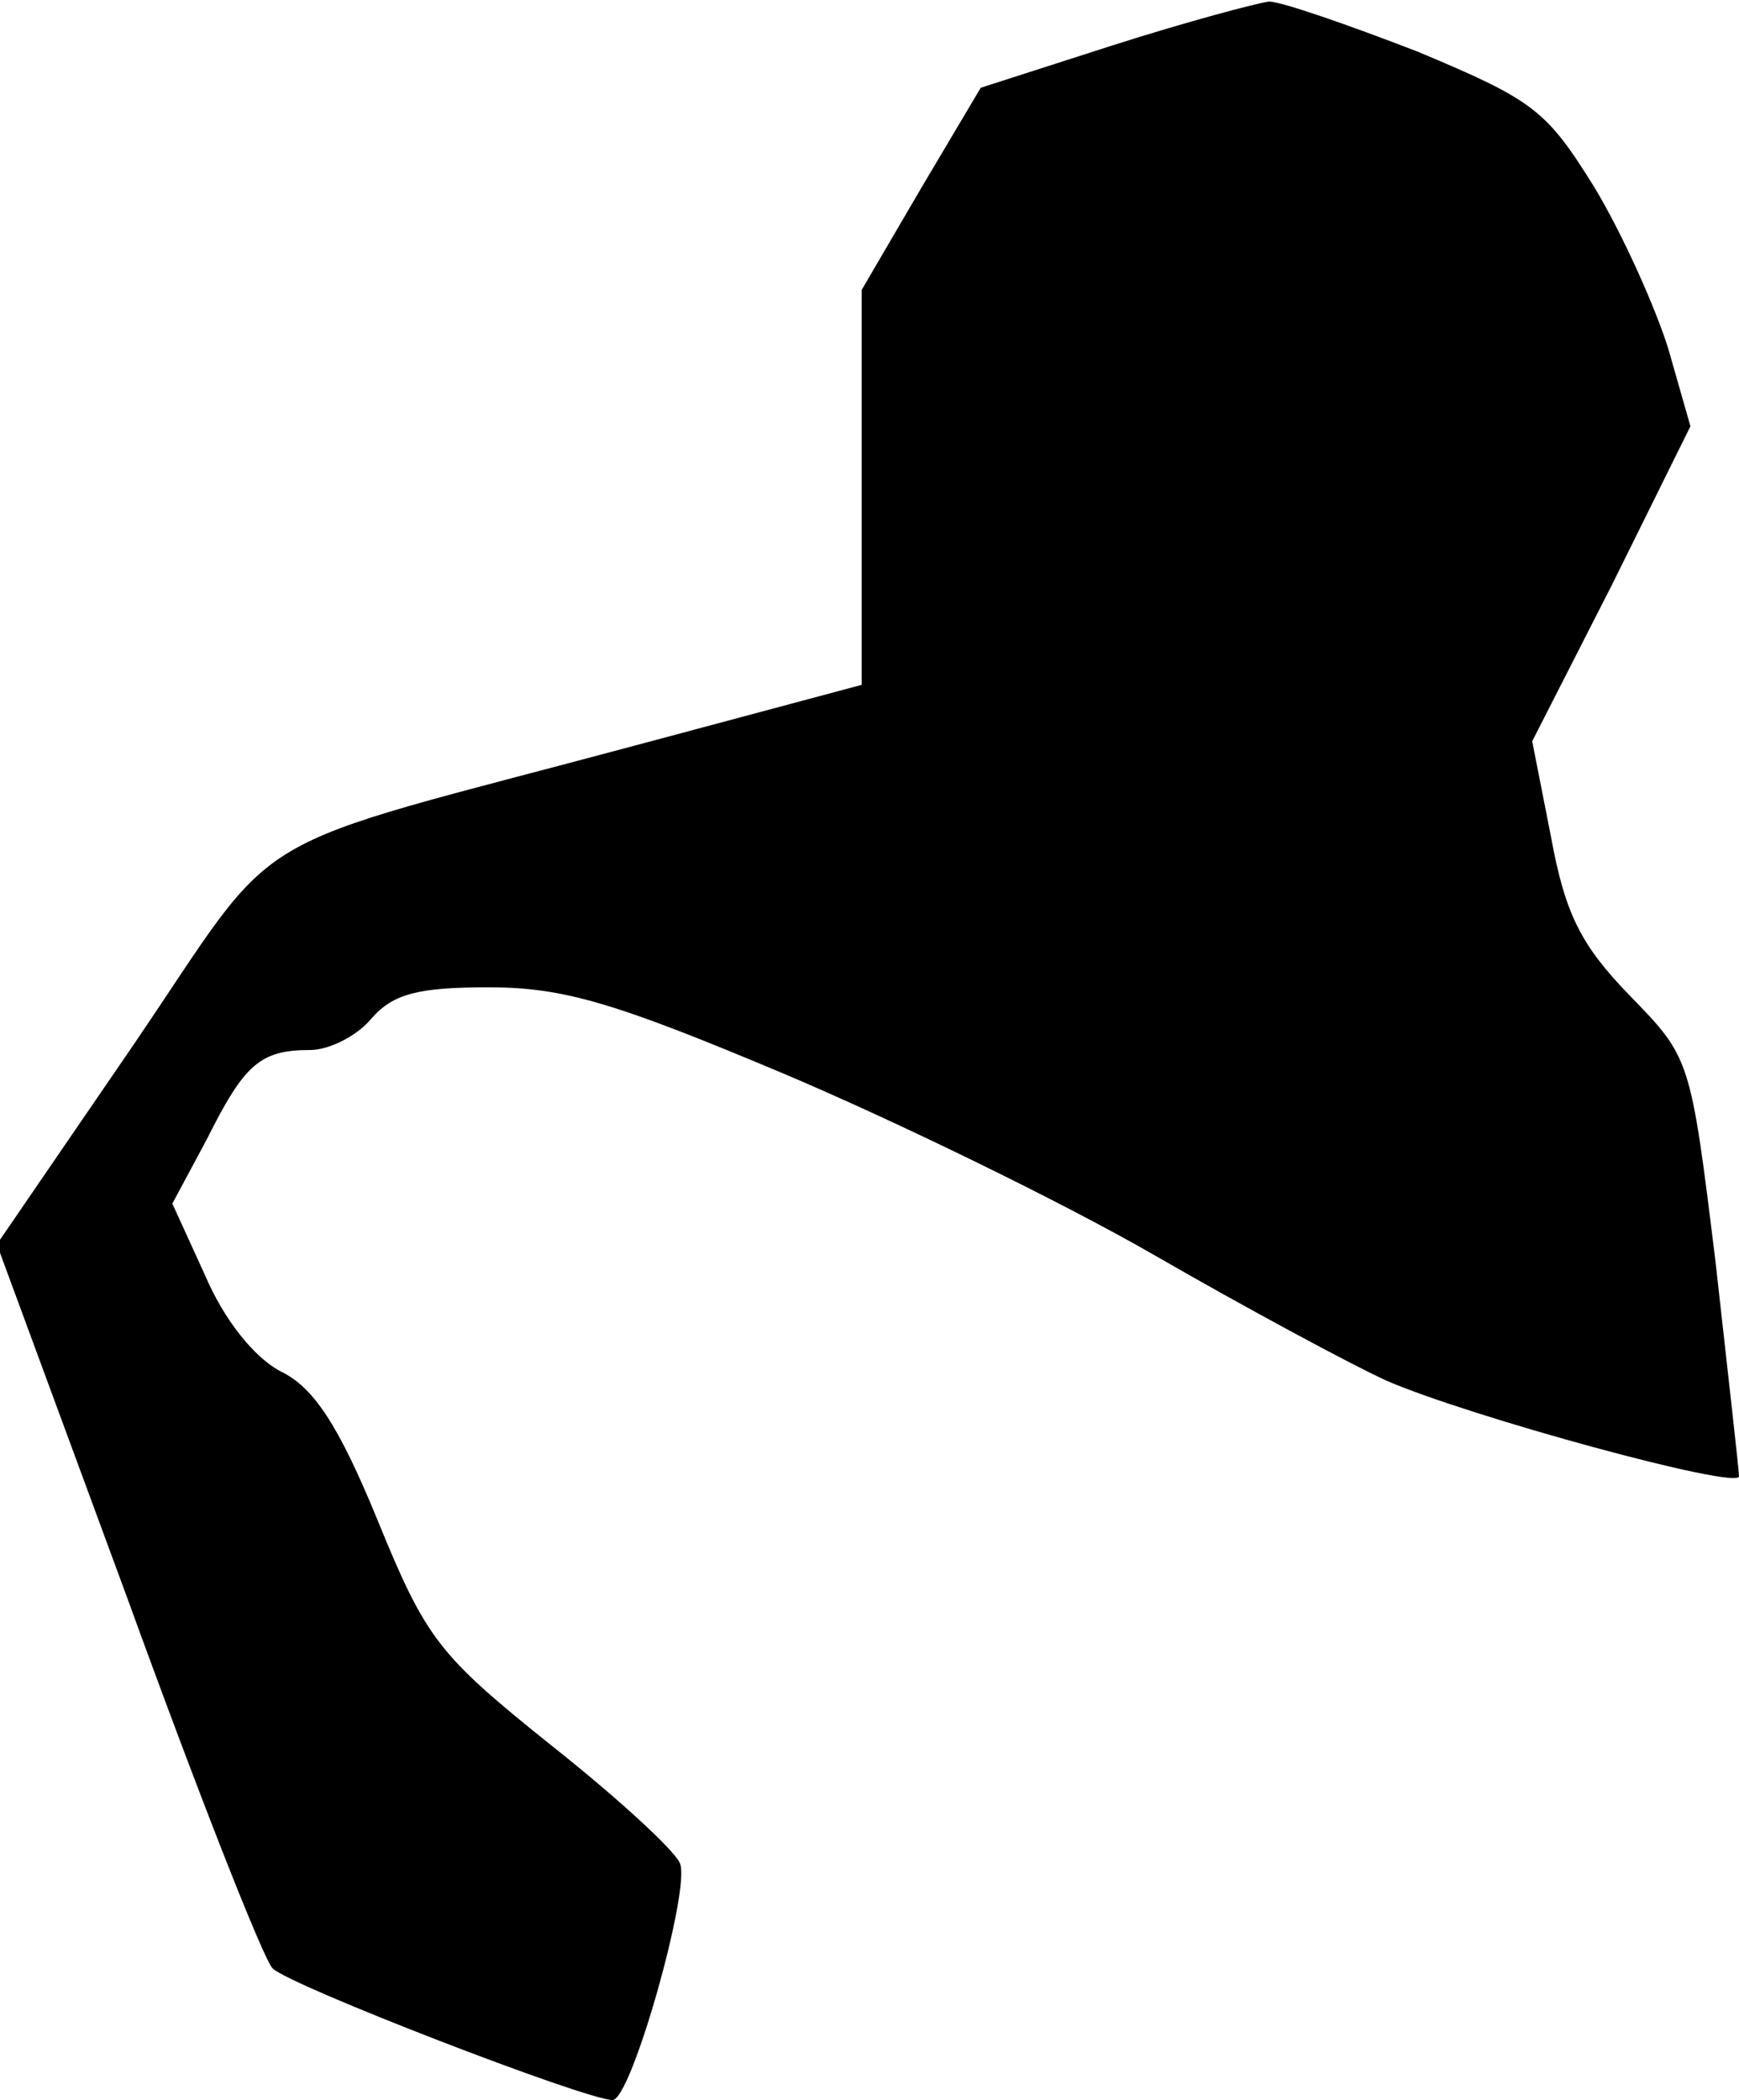 <?xml version="1.0" standalone="no"?>
<!DOCTYPE svg PUBLIC "-//W3C//DTD SVG 20010904//EN"
 "http://www.w3.org/TR/2001/REC-SVG-20010904/DTD/svg10.dtd">
<svg version="1.0" xmlns="http://www.w3.org/2000/svg"
 width="111pt" height="134pt" viewBox="0 0 111 134"
 preserveAspectRatio="xMidYMid meet">
<g transform="translate(0,134) scale(0.1,-0.1)"
fill="#000000" stroke="none">
<path fill="#000000" stroke="none" d="M710 1311 l-84 -27 -38 -64 -38 -65 0
-126 0 -126 -142 -38 c-261 -70 -225 -48 -323 -192 l-87 -127 83 -225 c45
-124 87 -231 93 -237 11 -11 200 -84 217 -84 12 0 50 135 43 151 -3 8 -40 42
-83 76 -71 57 -79 67 -110 143 -25 61 -41 85 -62 95 -17 9 -36 33 -48 61 l-21
46 22 41 c24 48 34 57 66 57 12 0 30 9 39 20 14 16 30 20 75 20 48 0 81 -10
188 -55 71 -30 178 -82 237 -116 59 -34 126 -70 148 -80 53 -23 225 -70 225
-61 0 4 -7 65 -15 137 -16 130 -16 130 -55 170 -31 32 -41 52 -50 101 l-12 61
51 100 50 101 -14 49 c-8 26 -29 73 -47 103 -31 50 -39 56 -113 87 -44 17 -87
32 -95 32 -8 -1 -53 -13 -100 -28z"/>
</g>
</svg>
